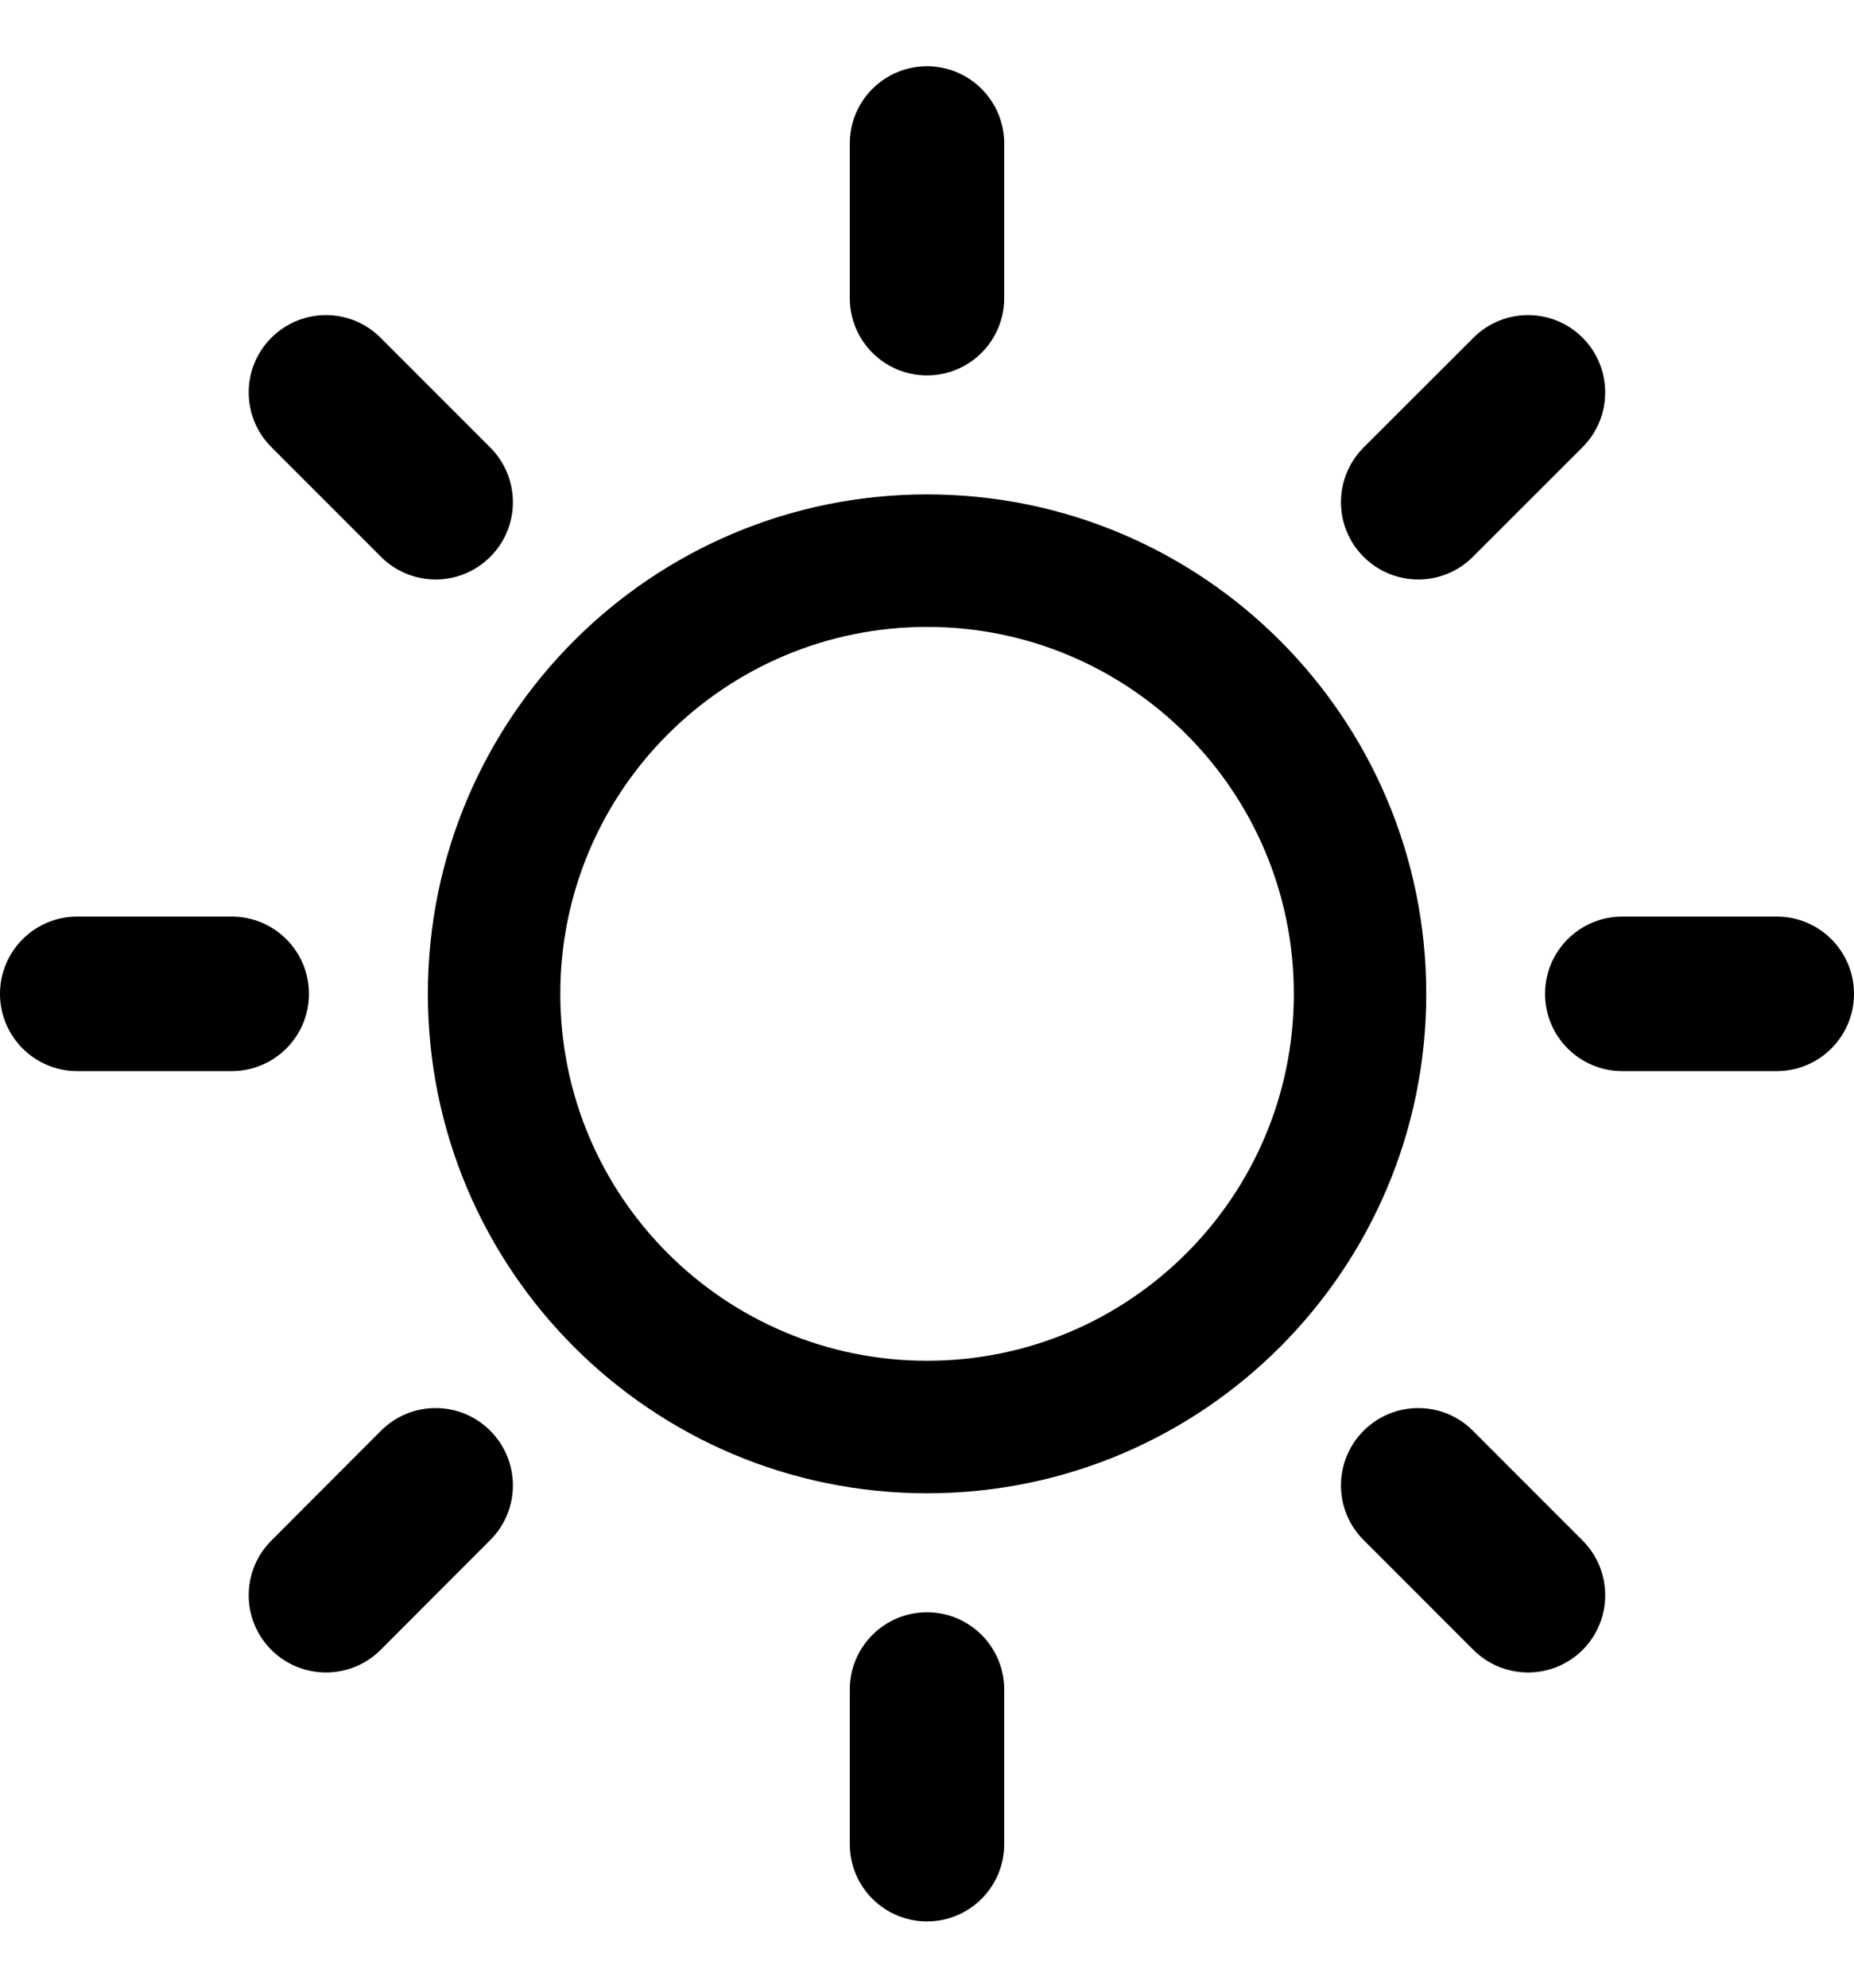 <svg width="14" height="15" viewBox="0 0 14 15" fill="none" xmlns="http://www.w3.org/2000/svg">
<path d="M7.583 1.083C7.583 0.761 7.322 0.5 7 0.5C6.678 0.5 6.417 0.761 6.417 1.083L6.417 2.25C6.417 2.572 6.678 2.833 7 2.833C7.322 2.833 7.583 2.572 7.583 2.25V1.083Z" fill="#000000"/>
<path d="M2.874 2.549C2.646 2.321 2.277 2.321 2.049 2.549C1.821 2.777 1.821 3.146 2.049 3.374L2.877 4.202C3.105 4.43 3.475 4.43 3.702 4.202C3.93 3.975 3.93 3.605 3.702 3.377L2.874 2.549Z" fill="#000000"/>
<path d="M11.951 3.374C12.178 3.146 12.178 2.777 11.951 2.549C11.723 2.321 11.354 2.321 11.126 2.549L10.297 3.377C10.069 3.605 10.069 3.975 10.297 4.202C10.525 4.43 10.895 4.43 11.122 4.202L11.951 3.374Z" fill="#000000"/>
<path d="M0.583 6.917C0.261 6.917 -1.40824e-08 7.178 0 7.5C1.40824e-08 7.822 0.261 8.083 0.583 8.083L1.75 8.083C2.072 8.083 2.333 7.822 2.333 7.5C2.333 7.178 2.072 6.917 1.75 6.917L0.583 6.917Z" fill="#000000"/>
<path d="M12.25 6.917C11.928 6.917 11.667 7.178 11.667 7.5C11.667 7.822 11.928 8.083 12.25 8.083L13.417 8.083C13.739 8.083 14 7.822 14 7.5C14 7.178 13.739 6.917 13.417 6.917L12.25 6.917Z" fill="#000000"/>
<path d="M3.702 11.622C3.93 11.395 3.93 11.025 3.702 10.797C3.475 10.569 3.105 10.569 2.877 10.797L2.049 11.626C1.821 11.854 1.821 12.223 2.049 12.451C2.277 12.678 2.646 12.678 2.874 12.451L3.702 11.622Z" fill="#000000"/>
<path d="M11.122 10.797C10.895 10.569 10.525 10.569 10.297 10.797C10.069 11.025 10.069 11.395 10.297 11.622L11.126 12.451C11.354 12.678 11.723 12.678 11.951 12.451C12.178 12.223 12.178 11.854 11.951 11.626L11.122 10.797Z" fill="#000000"/>
<path d="M7.583 12.75C7.583 12.428 7.322 12.167 7 12.167C6.678 12.167 6.417 12.428 6.417 12.75L6.417 13.917C6.417 14.239 6.678 14.5 7 14.5C7.322 14.5 7.583 14.239 7.583 13.917L7.583 12.75Z" fill="#000000"/>
<path fill-rule="evenodd" clip-rule="evenodd" d="M10.77 7.5C10.77 9.582 9.082 11.269 7.001 11.269C4.919 11.269 3.231 9.582 3.231 7.5C3.231 5.418 4.919 3.731 7.001 3.731C9.082 3.731 10.77 5.418 10.77 7.5ZM9.77 7.5C9.77 9.029 8.53 10.269 7.001 10.269C5.471 10.269 4.231 9.029 4.231 7.5C4.231 5.971 5.471 4.731 7.001 4.731C8.53 4.731 9.77 5.971 9.77 7.5Z" fill="#000000"/>
</svg>
